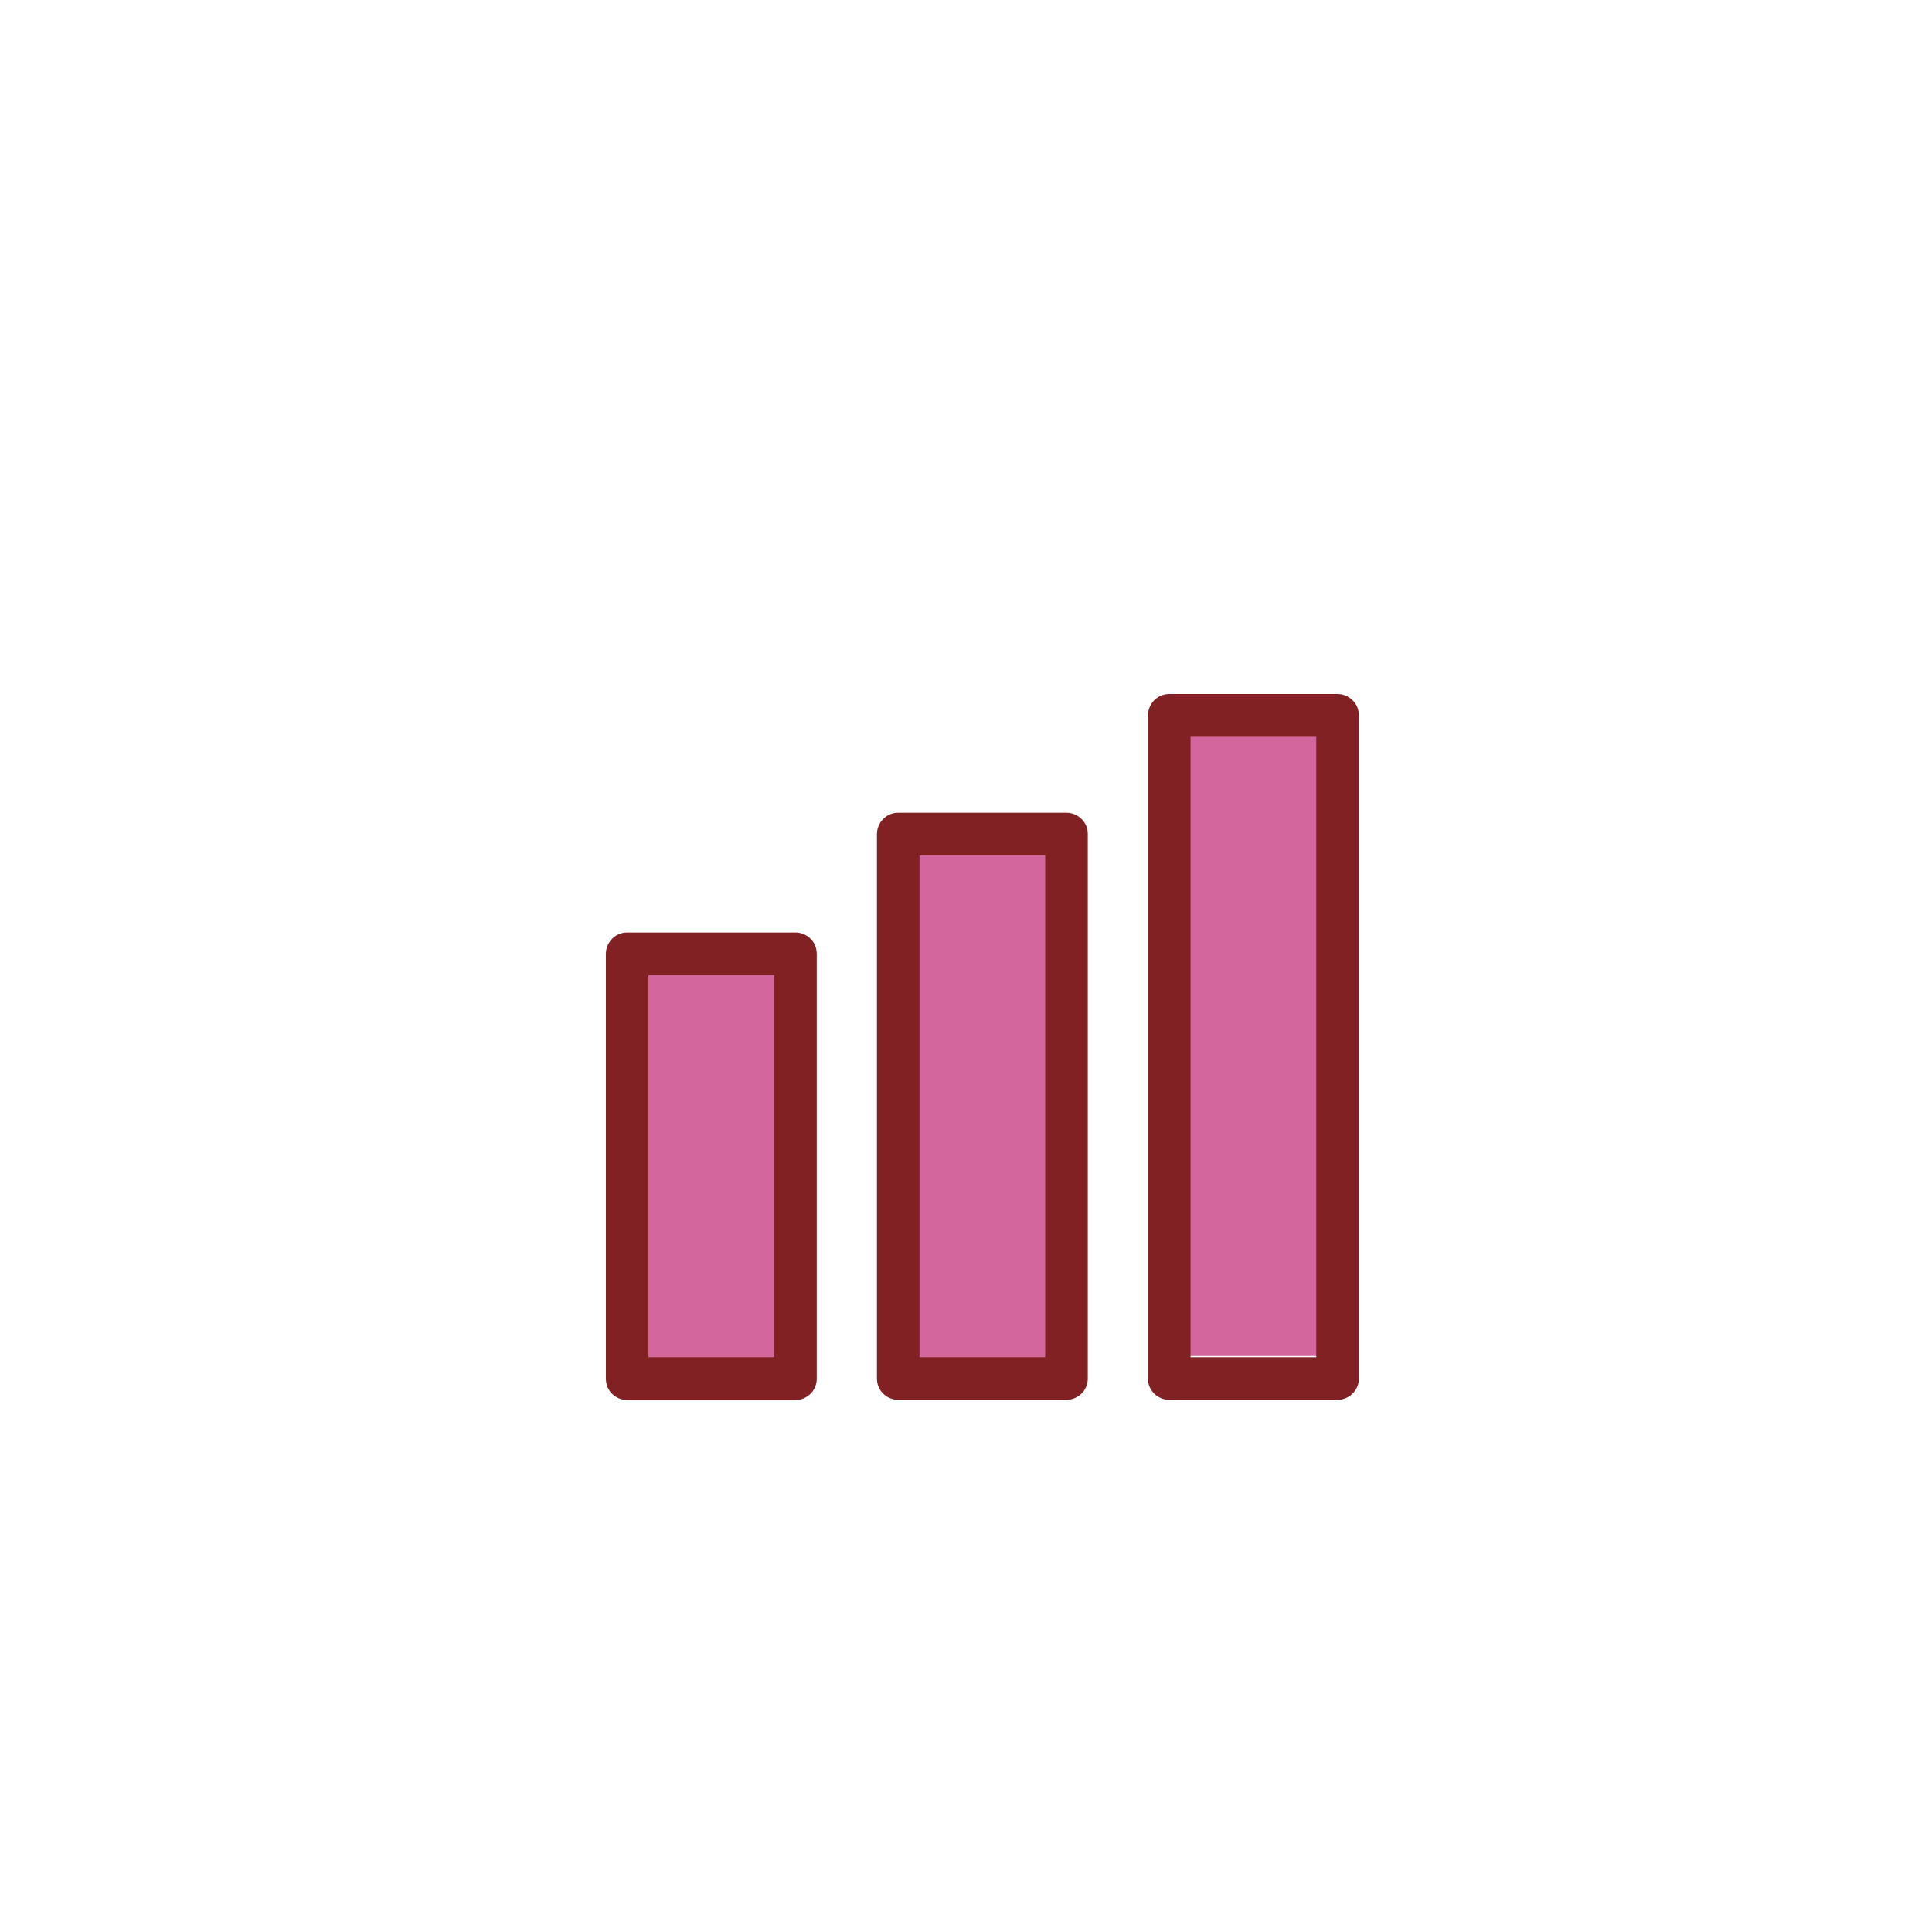 <?xml version="1.0" encoding="UTF-8" standalone="no"?>
<svg
   xmlns:dc="http://purl.org/dc/elements/1.1/"
   xmlns:cc="http://creativecommons.org/ns#"
   xmlns:rdf="http://www.w3.org/1999/02/22-rdf-syntax-ns#"
   xmlns:svg="http://www.w3.org/2000/svg"
   xmlns="http://www.w3.org/2000/svg"
   viewBox="0 0 682.667 682.667"
   height="682.667"
   width="682.667"
   xml:space="preserve"
   id="svg2"
   version="1.1"><defs
     id="defs6"><clipPath
       id="clipPath24"
       clipPathUnits="userSpaceOnUse"><path
         id="path22"
         d="M 0,512 H 512 V 0 H 0 Z" /></clipPath></defs><g
     transform="matrix(1.333,0,0,-1.333,0,682.667)"
     id="g10"><path
       id="path12"
       style="fill:#d3679d;fill-opacity:1;fill-rule:nonzero;stroke:none"
       d="m 168.563,259.214 h 46.404 V 146.609 h -46.404 z" /><path
       id="path14"
       style="fill:#d3679d;fill-opacity:1;fill-rule:nonzero;stroke:none"
       d="m 237.2,290.907 h 46.404 V 146.61 H 237.2 Z" /><path
       id="path16"
       style="fill:#d3679d;fill-opacity:1;fill-rule:nonzero;stroke:none"
       d="m 311.771,317.56 h 46.403 V 152.665 h -46.403 z" /><g
       id="g18"><g
         clip-path="url(#clipPath24)"
         id="g20"><path
           id="path26"
           style="fill:#812124;fill-opacity:1;fill-rule:nonzero;stroke:none"
           d="m 277.062,152.342 h -33.32 v 133.01 h 33.32 z m 5.644,144.352 h -44.608 c -3.365,0 -5.644,-2.822 -5.644,-5.644 V 146.698 c 0,-3.419 2.822,-5.643 5.644,-5.643 h 44.608 c 2.821,0 5.644,2.279 5.644,5.643 V 291.05 c 0,3.364 -2.823,5.644 -5.644,5.644" /><path
           id="path28"
           style="fill:#812124;fill-opacity:1;fill-rule:nonzero;stroke:none"
           d="m 348.912,152.342 h -33.32 v 164.485 h 33.32 z m 5.644,175.827 h -44.608 c -3.365,0 -5.644,-2.822 -5.644,-5.644 V 146.698 c 0,-3.419 2.822,-5.643 5.644,-5.643 h 44.608 c 2.822,0 5.644,2.279 5.644,5.643 v 175.827 c 0,3.365 -2.822,5.644 -5.644,5.644" /><path
           id="path30"
           style="fill:#812124;fill-opacity:1;fill-rule:nonzero;stroke:none"
           d="m 205.211,152.342 h -33.32 V 253.66 h 33.32 z m 5.644,112.605 h -44.607 c -3.365,0 -5.644,-2.822 -5.644,-5.643 V 146.643 c 0,-3.419 2.821,-5.643 5.644,-5.643 h 44.607 c 2.822,0 5.644,2.279 5.644,5.643 v 112.661 c 0,3.418 -2.822,5.643 -5.644,5.643" /></g></g></g></svg>